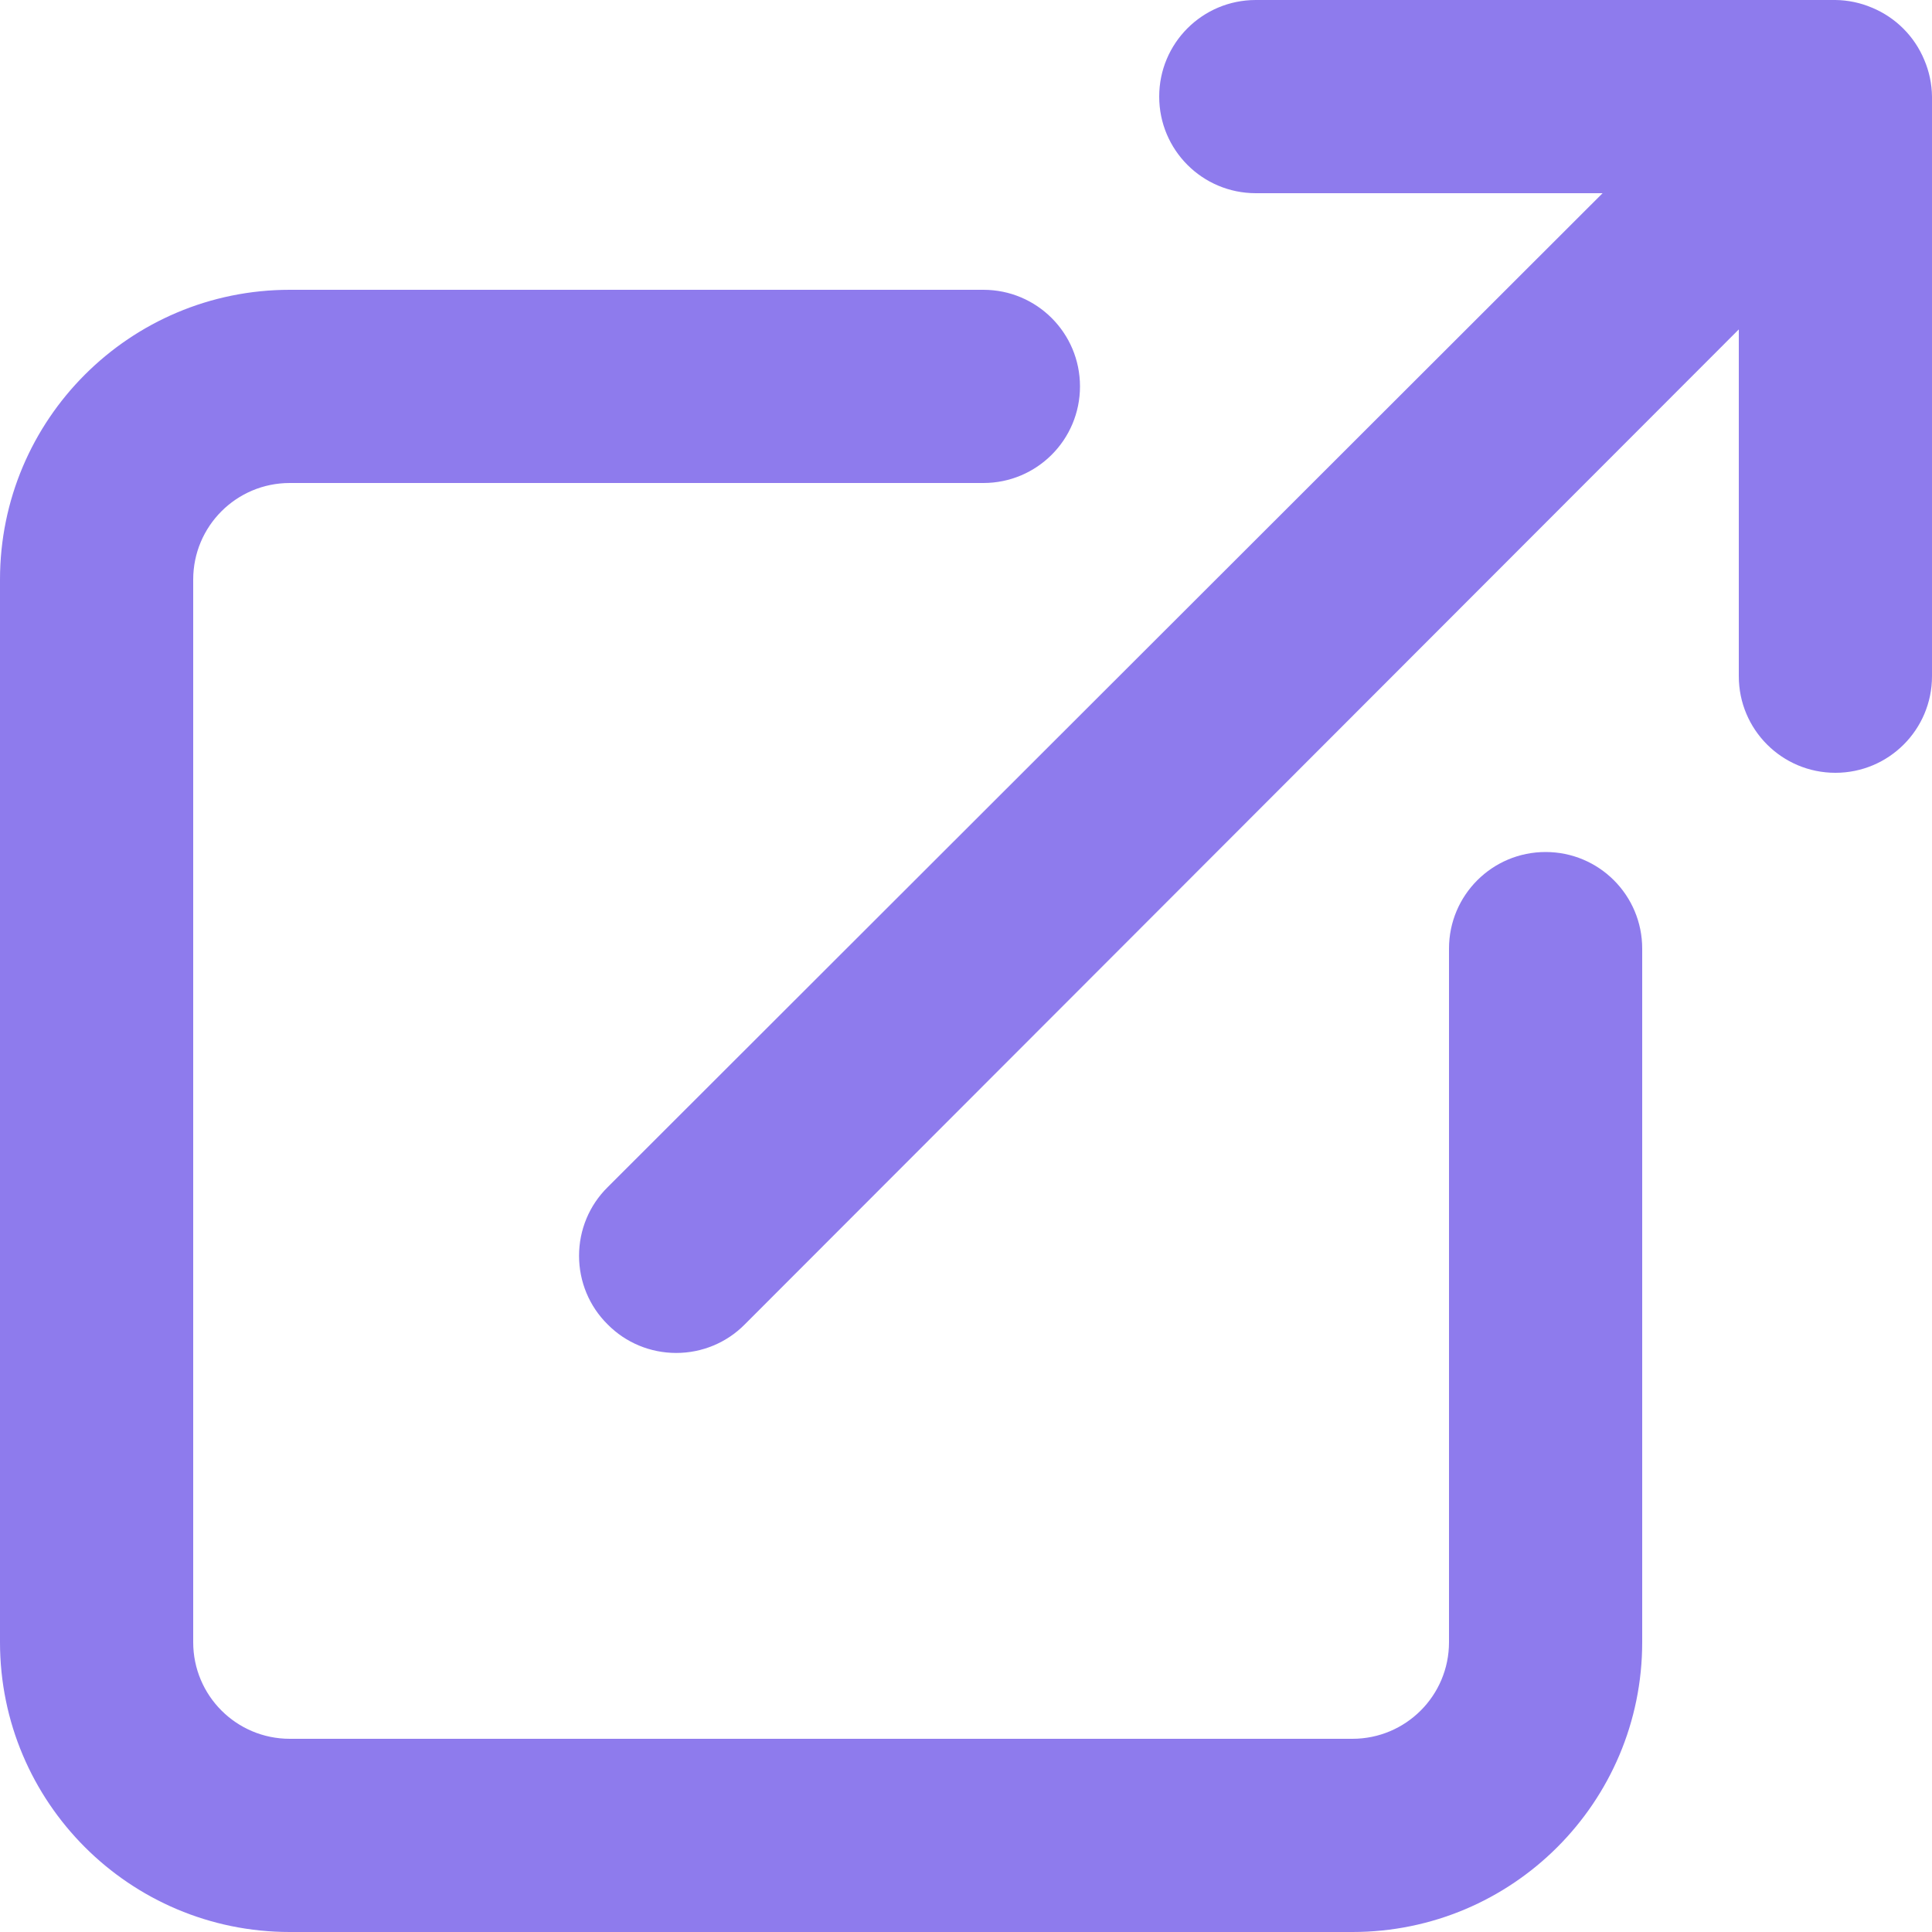 <svg xmlns="http://www.w3.org/2000/svg" width="14" height="14" viewBox="0 0 14 14"><path fill="#8E7BED" d="M11.2,6.174 C10.813,6.174 10.5,6.487 10.5,6.874 L10.5,11.9 C10.5,12.287 10.187,12.6 9.8,12.6 L2.1,12.6 C1.713,12.6 1.4,12.287 1.4,11.9 L1.4,4.2 C1.4,3.813 1.713,3.5 2.1,3.5 L7.126,3.5 C7.513,3.5 7.826,3.187 7.826,2.8 C7.826,2.413 7.513,2.1 7.126,2.1 L2.1,2.1 C0.94,2.1 0,3.04 0,4.2 L0,11.9 C0,13.06 0.94,14 2.1,14 L9.8,14 C10.96,14 11.9,13.06 11.9,11.9 L11.9,6.874 C11.9,6.487 11.587,6.174 11.2,6.174 Z M13.944,0.434 C13.873,0.263 13.737,0.127 13.566,0.056 C13.482,0.02 13.391,0.001 13.3,0 L9.1,0 C8.713,0 8.4,0.313 8.4,0.7 C8.4,1.087 8.713,1.4 9.1,1.4 L11.613,1.4 L4.403,8.603 C4.27,8.734 4.196,8.913 4.196,9.1 C4.196,9.287 4.27,9.466 4.403,9.597 C4.534,9.73 4.713,9.804 4.9,9.804 C5.087,9.804 5.266,9.73 5.397,9.597 L12.6,2.387 L12.6,4.9 C12.6,5.287 12.913,5.6 13.3,5.6 C13.687,5.6 14,5.287 14,4.9 L14,0.7 C13.999,0.609 13.98,0.518 13.944,0.434 Z"/></svg>
